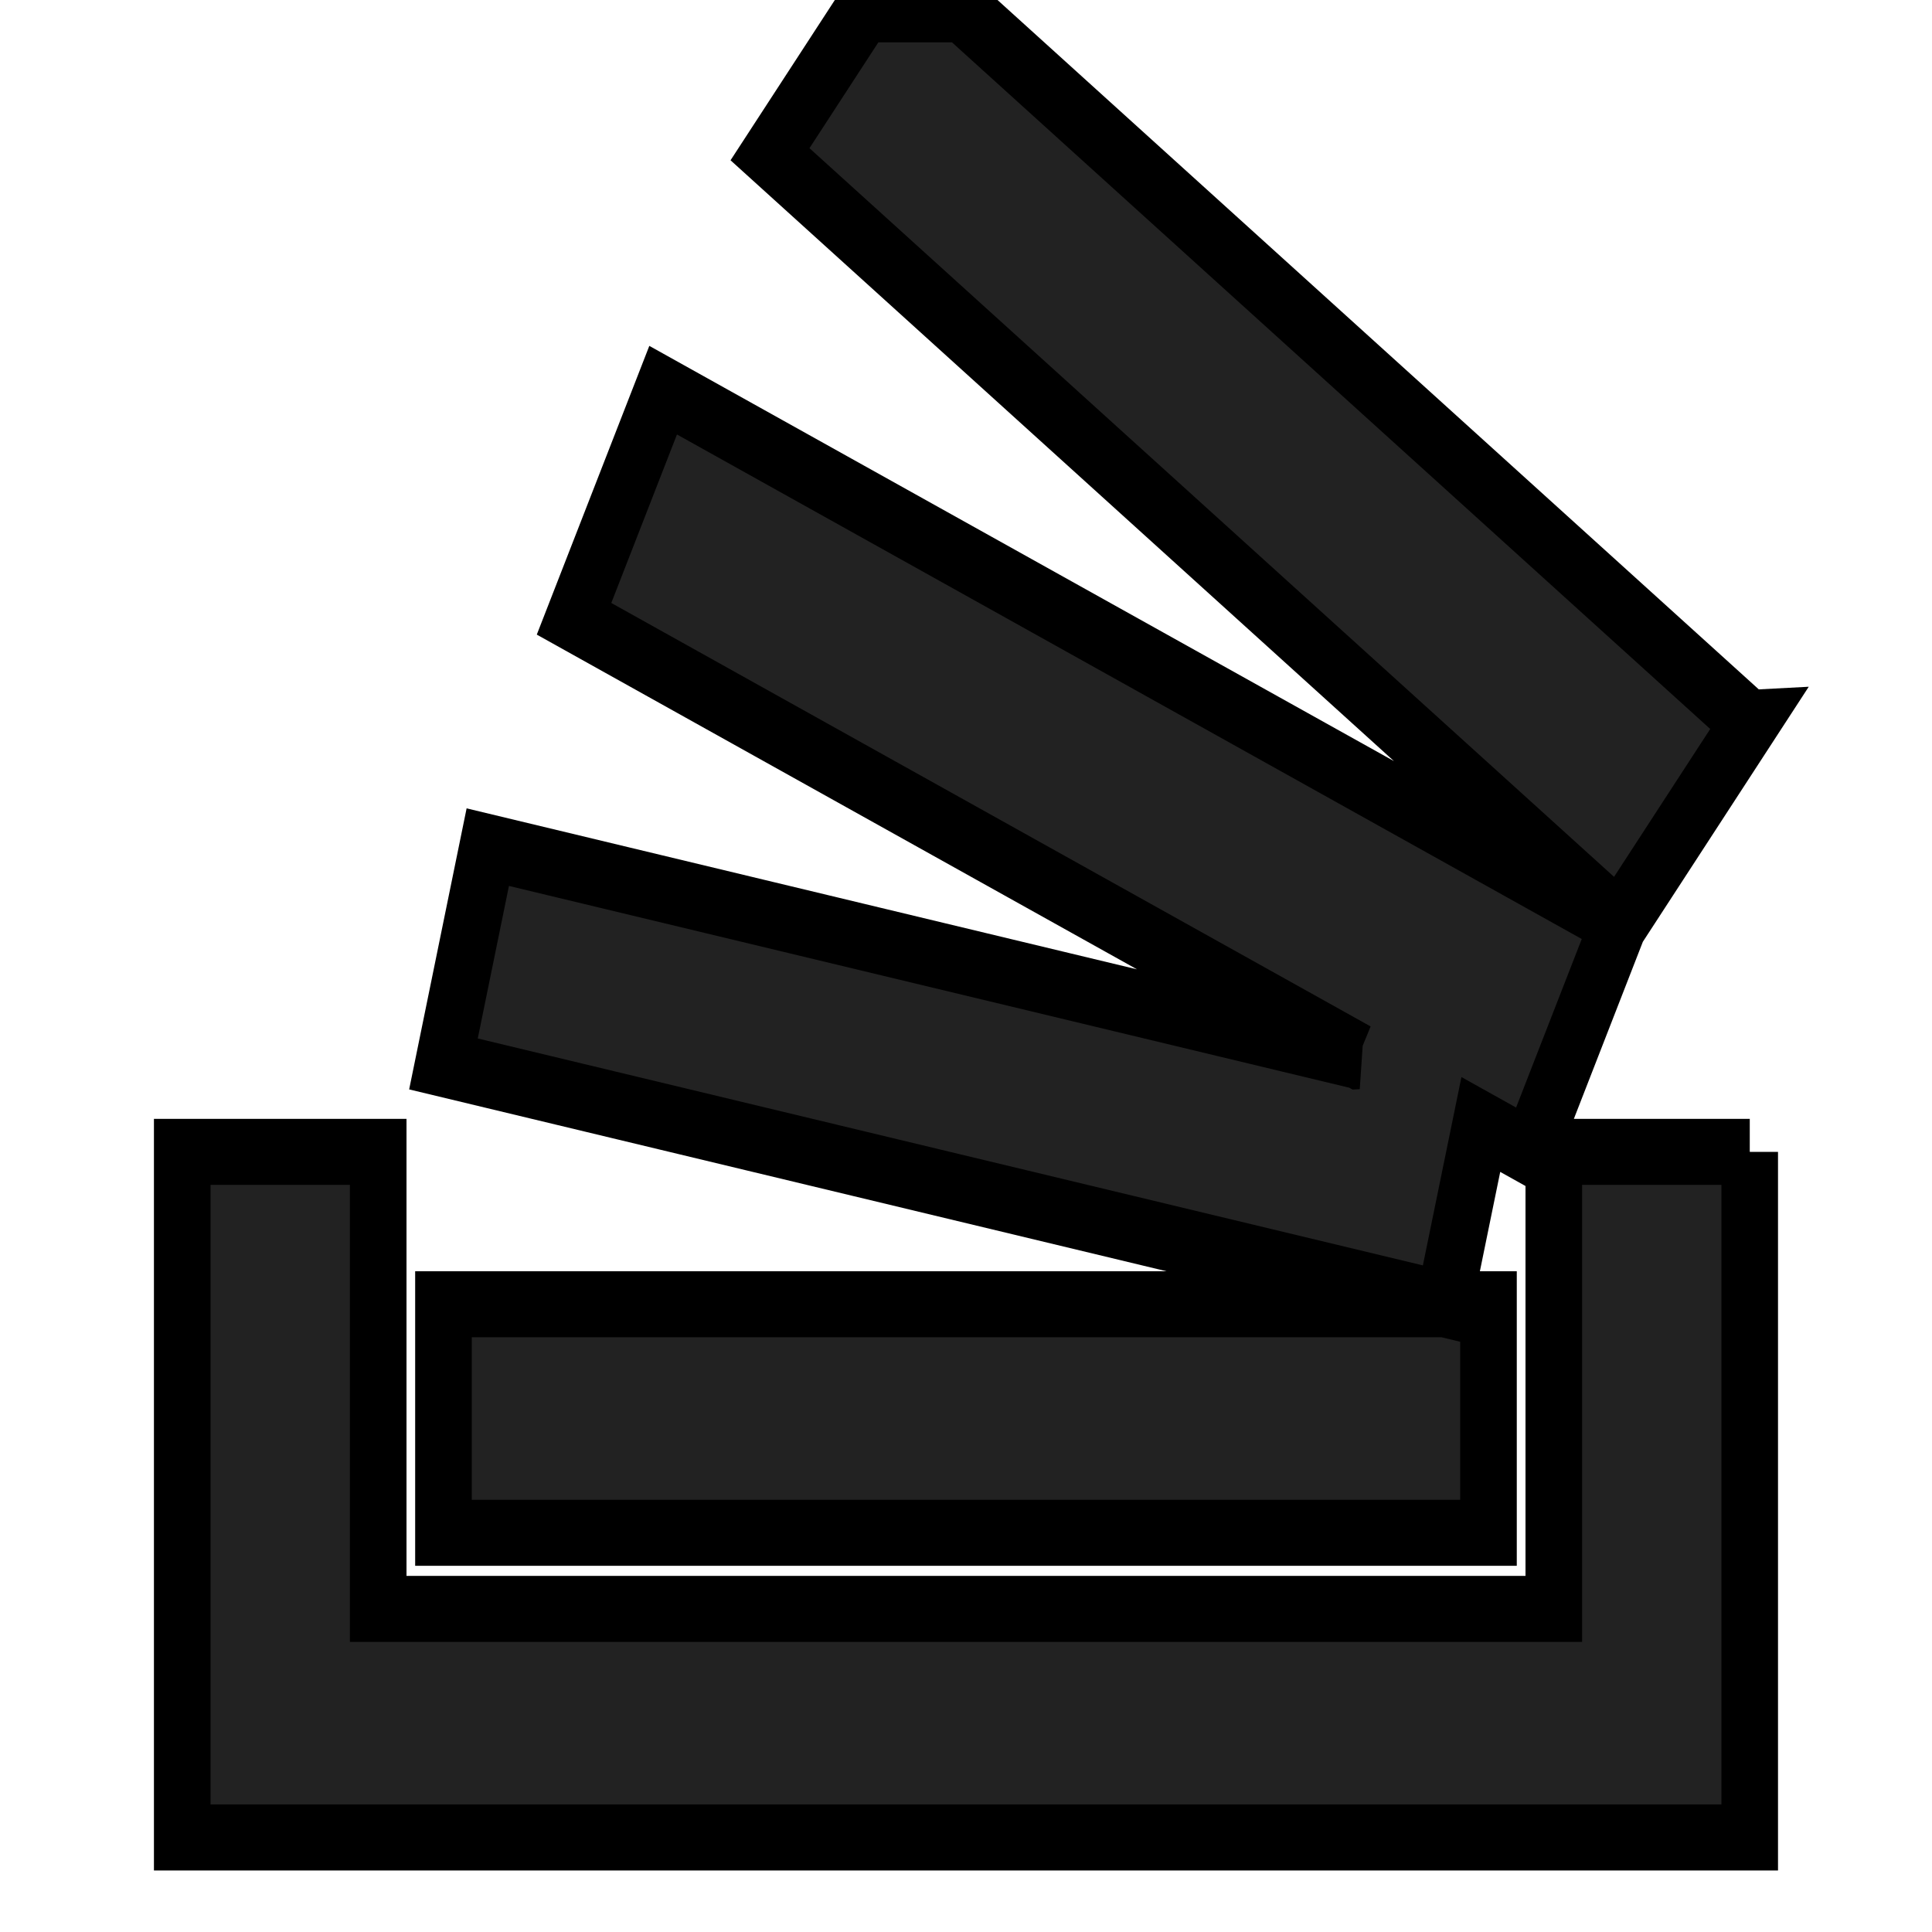 <svg width="500" height="500" xmlns="http://www.w3.org/2000/svg">
 <!-- Created with Method Draw - http://github.com/duopixel/Method-Draw/ -->

 <g>
  <title>background</title>
  <rect fill="none" id="canvas_background" height="502" width="502" y="-1" x="-1"/>
  <g display="none" overflow="visible" y="0" x="0" height="100%" width="100%" id="canvasGrid">
   <rect fill="url(#gridpattern)" stroke-width="0" y="0" x="0" height="100%" width="100%"/>
  </g>
 </g>
 <g>
  <title>Layer 1</title>
  <desc transform="matrix(7.716,0,0,7.716,0,0) "/>

  <desc transform="matrix(7.716,0,0,7.716,0,0) "/>

  <g stroke="null" id="svg_40">
   <g stroke="null" transform="matrix(14.649,0,0,17.085,-296.972,-433.801) " id="svg_35" fill-rule="evenodd" fill="none">
    <g stroke="null" id="svg_37"/>
    <g stroke="null" id="svg_36" fill="#000000">
     <path stroke="null" fill="#222222" id="svg_39" d="m44.272,41.39l-15.382,-3.167l-0.783,3.284l17.677,3.639l0.65,-2.722l0.867,0.415l1.574,-3.464l-16.887,-8.074l-1.574,3.463l13.857,6.626l0,0zm6.912,1.449l0,10.385l-27.692,0l0,-10.385l3.462,0l0,6.923l20.769,0l0,-6.923l3.462,0zm-23.077,2.308l18.462,0l0,3.462l-18.462,0l0,-3.462zm23.077,-8.806l-2.304,3.037l-15.004,-11.651l1.666,-2.195l1.72,0l13.921,10.809z"/>
    </g>
   </g>
  </g>
 </g>
</svg>